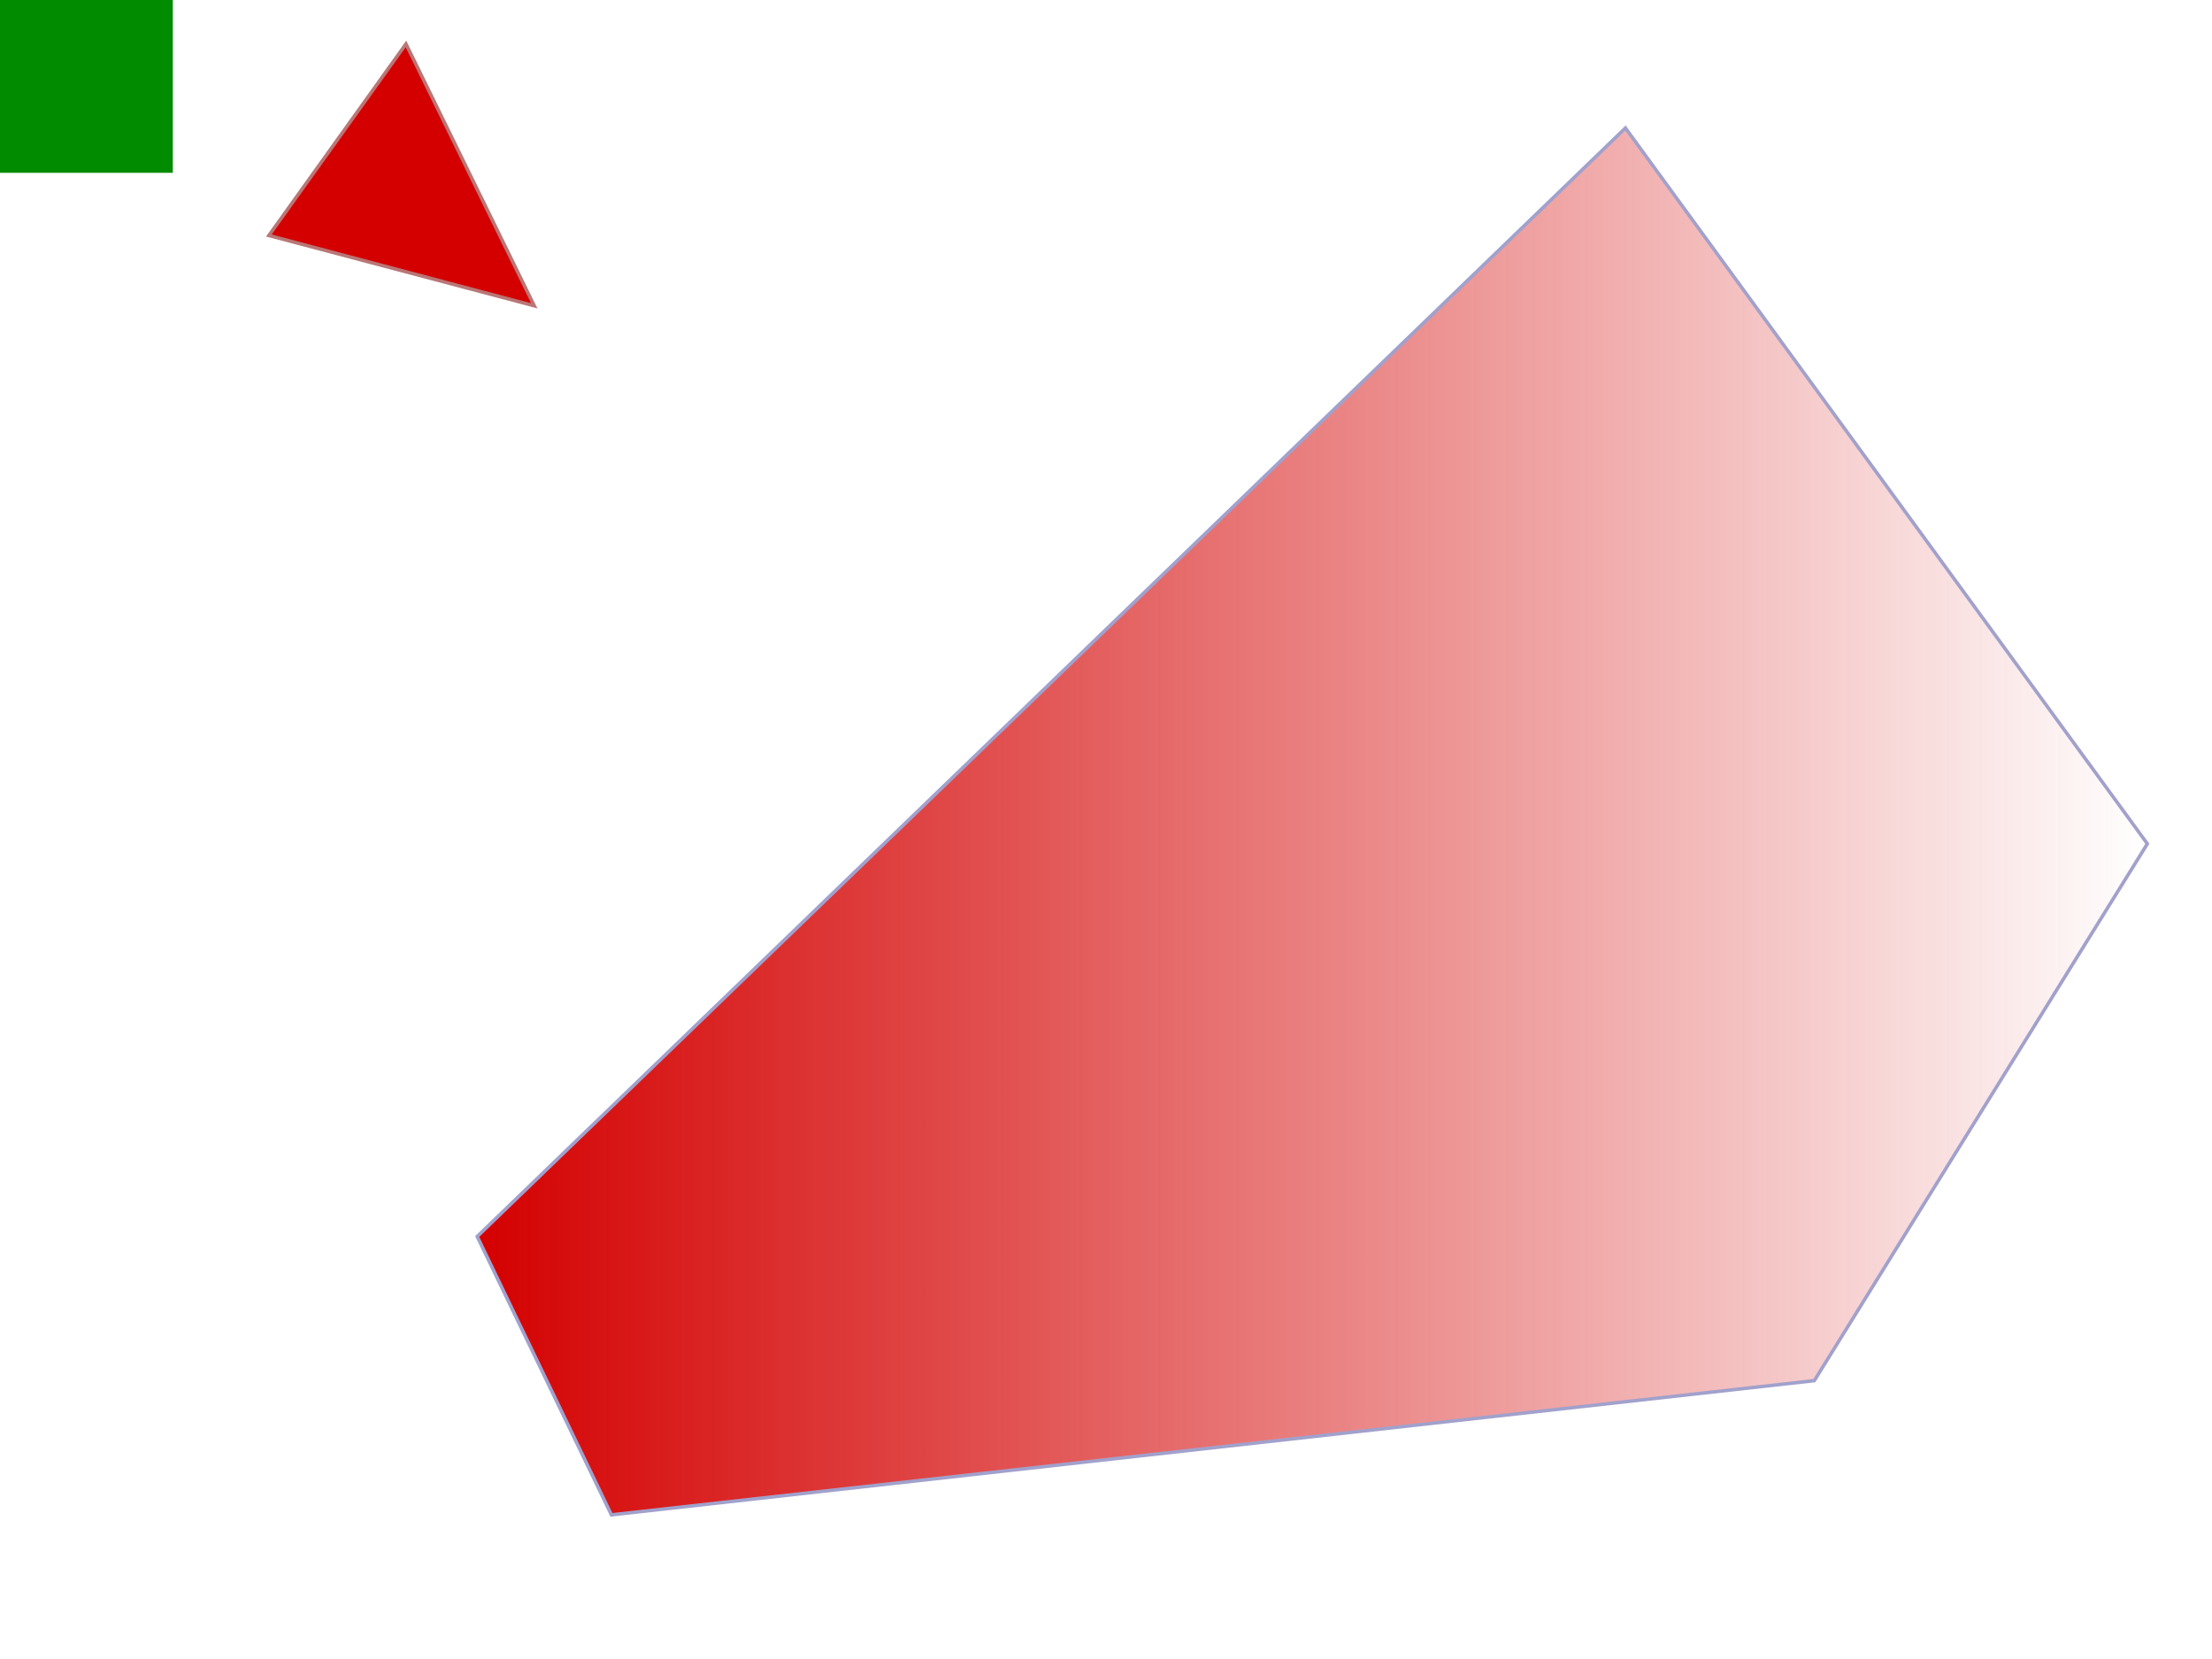 <?xml version="1.0" encoding="UTF-8" standalone="no"?>
<!-- Created with Inkscape (http://www.inkscape.org/) -->

<svg
   xmlns:osb="http://www.openswatchbook.org/uri/2009/osb"
   xmlns:dc="http://purl.org/dc/elements/1.1/"
   xmlns:cc="http://creativecommons.org/ns#"
   xmlns:rdf="http://www.w3.org/1999/02/22-rdf-syntax-ns#"
   xmlns:svg="http://www.w3.org/2000/svg"
   xmlns="http://www.w3.org/2000/svg"
   xmlns:xlink="http://www.w3.org/1999/xlink"
   xmlns:sodipodi="http://sodipodi.sourceforge.net/DTD/sodipodi-0.dtd"
   xmlns:inkscape="http://www.inkscape.org/namespaces/inkscape"
   version="1.1"
   width="640"
   height="480"
   id="svg5084"
   inkscape:version="0.48.5 r10040"
   sodipodi:docname="objects.svg">
  <sodipodi:namedview
     pagecolor="#ffffff"
     bordercolor="#666666"
     borderopacity="1"
     objecttolerance="10"
     gridtolerance="10"
     guidetolerance="10"
     inkscape:pageopacity="0"
     inkscape:pageshadow="2"
     inkscape:window-width="1324"
     inkscape:window-height="753"
     id="namedview8"
     showgrid="false"
     inkscape:zoom="0.69532172"
     inkscape:cx="164.84846"
     inkscape:cy="285.79664"
     inkscape:window-x="38"
     inkscape:window-y="-3"
     inkscape:window-maximized="1"
     inkscape:current-layer="svg5084" />
  <defs
     id="defs5086">
    <linearGradient
       inkscape:collect="always"
       id="linearGradient3758">
      <stop
         style="stop-color:#d40000;stop-opacity:1;"
         offset="0"
         id="stop3760" />
      <stop
         style="stop-color:#d40000;stop-opacity:0;"
         offset="1"
         id="stop3762" />
    </linearGradient>
    <linearGradient
       id="linearGradient5218"
       osb:paint="solid">
      <stop
         style="stop-color:#000000;stop-opacity:1;"
         offset="0"
         id="stop5220" />
    </linearGradient>
    <inkscape:path-effect
       effect="spiro"
       id="path-effect2994"
       is_visible="true" />
    <inkscape:path-effect
       effect="spiro"
       id="path-effect5106" />
    <linearGradient
       inkscape:collect="always"
       xlink:href="#linearGradient3758"
       id="linearGradient3764"
       x1="137.566"
       y1="237.666"
       x2="621.795"
       y2="237.666"
       gradientUnits="userSpaceOnUse" />
  </defs>
  <rect
     style="fill:#008b00;fill-opacity:1;stroke:none"
     id="reg"
     width="50"
     height="50"
     x="0"
     y="0"
     inkscape:label="reg" />
  <path
     style="fill:#d40000;stroke:#ba7676;stroke-width:1px;stroke-linecap:butt;stroke-linejoin:miter;stroke-opacity:1"
     d="M 77.797,68.136 117.458,12.712 154.576,88.475 z"
     id="path2986"
     inkscape:connector-curvature="0" />
  <path
     style="fill:url(#linearGradient3764);stroke:#a1a1cc;stroke-width:1px;stroke-linecap:butt;stroke-linejoin:miter;stroke-opacity:1;fill-opacity:1"
     d="M 138.066,357.754 470.286,37.04 621.295,244.138 524.937,399.462 176.897,438.293 z"
     id="path3756"
     inkscape:connector-curvature="0" />
</svg>

